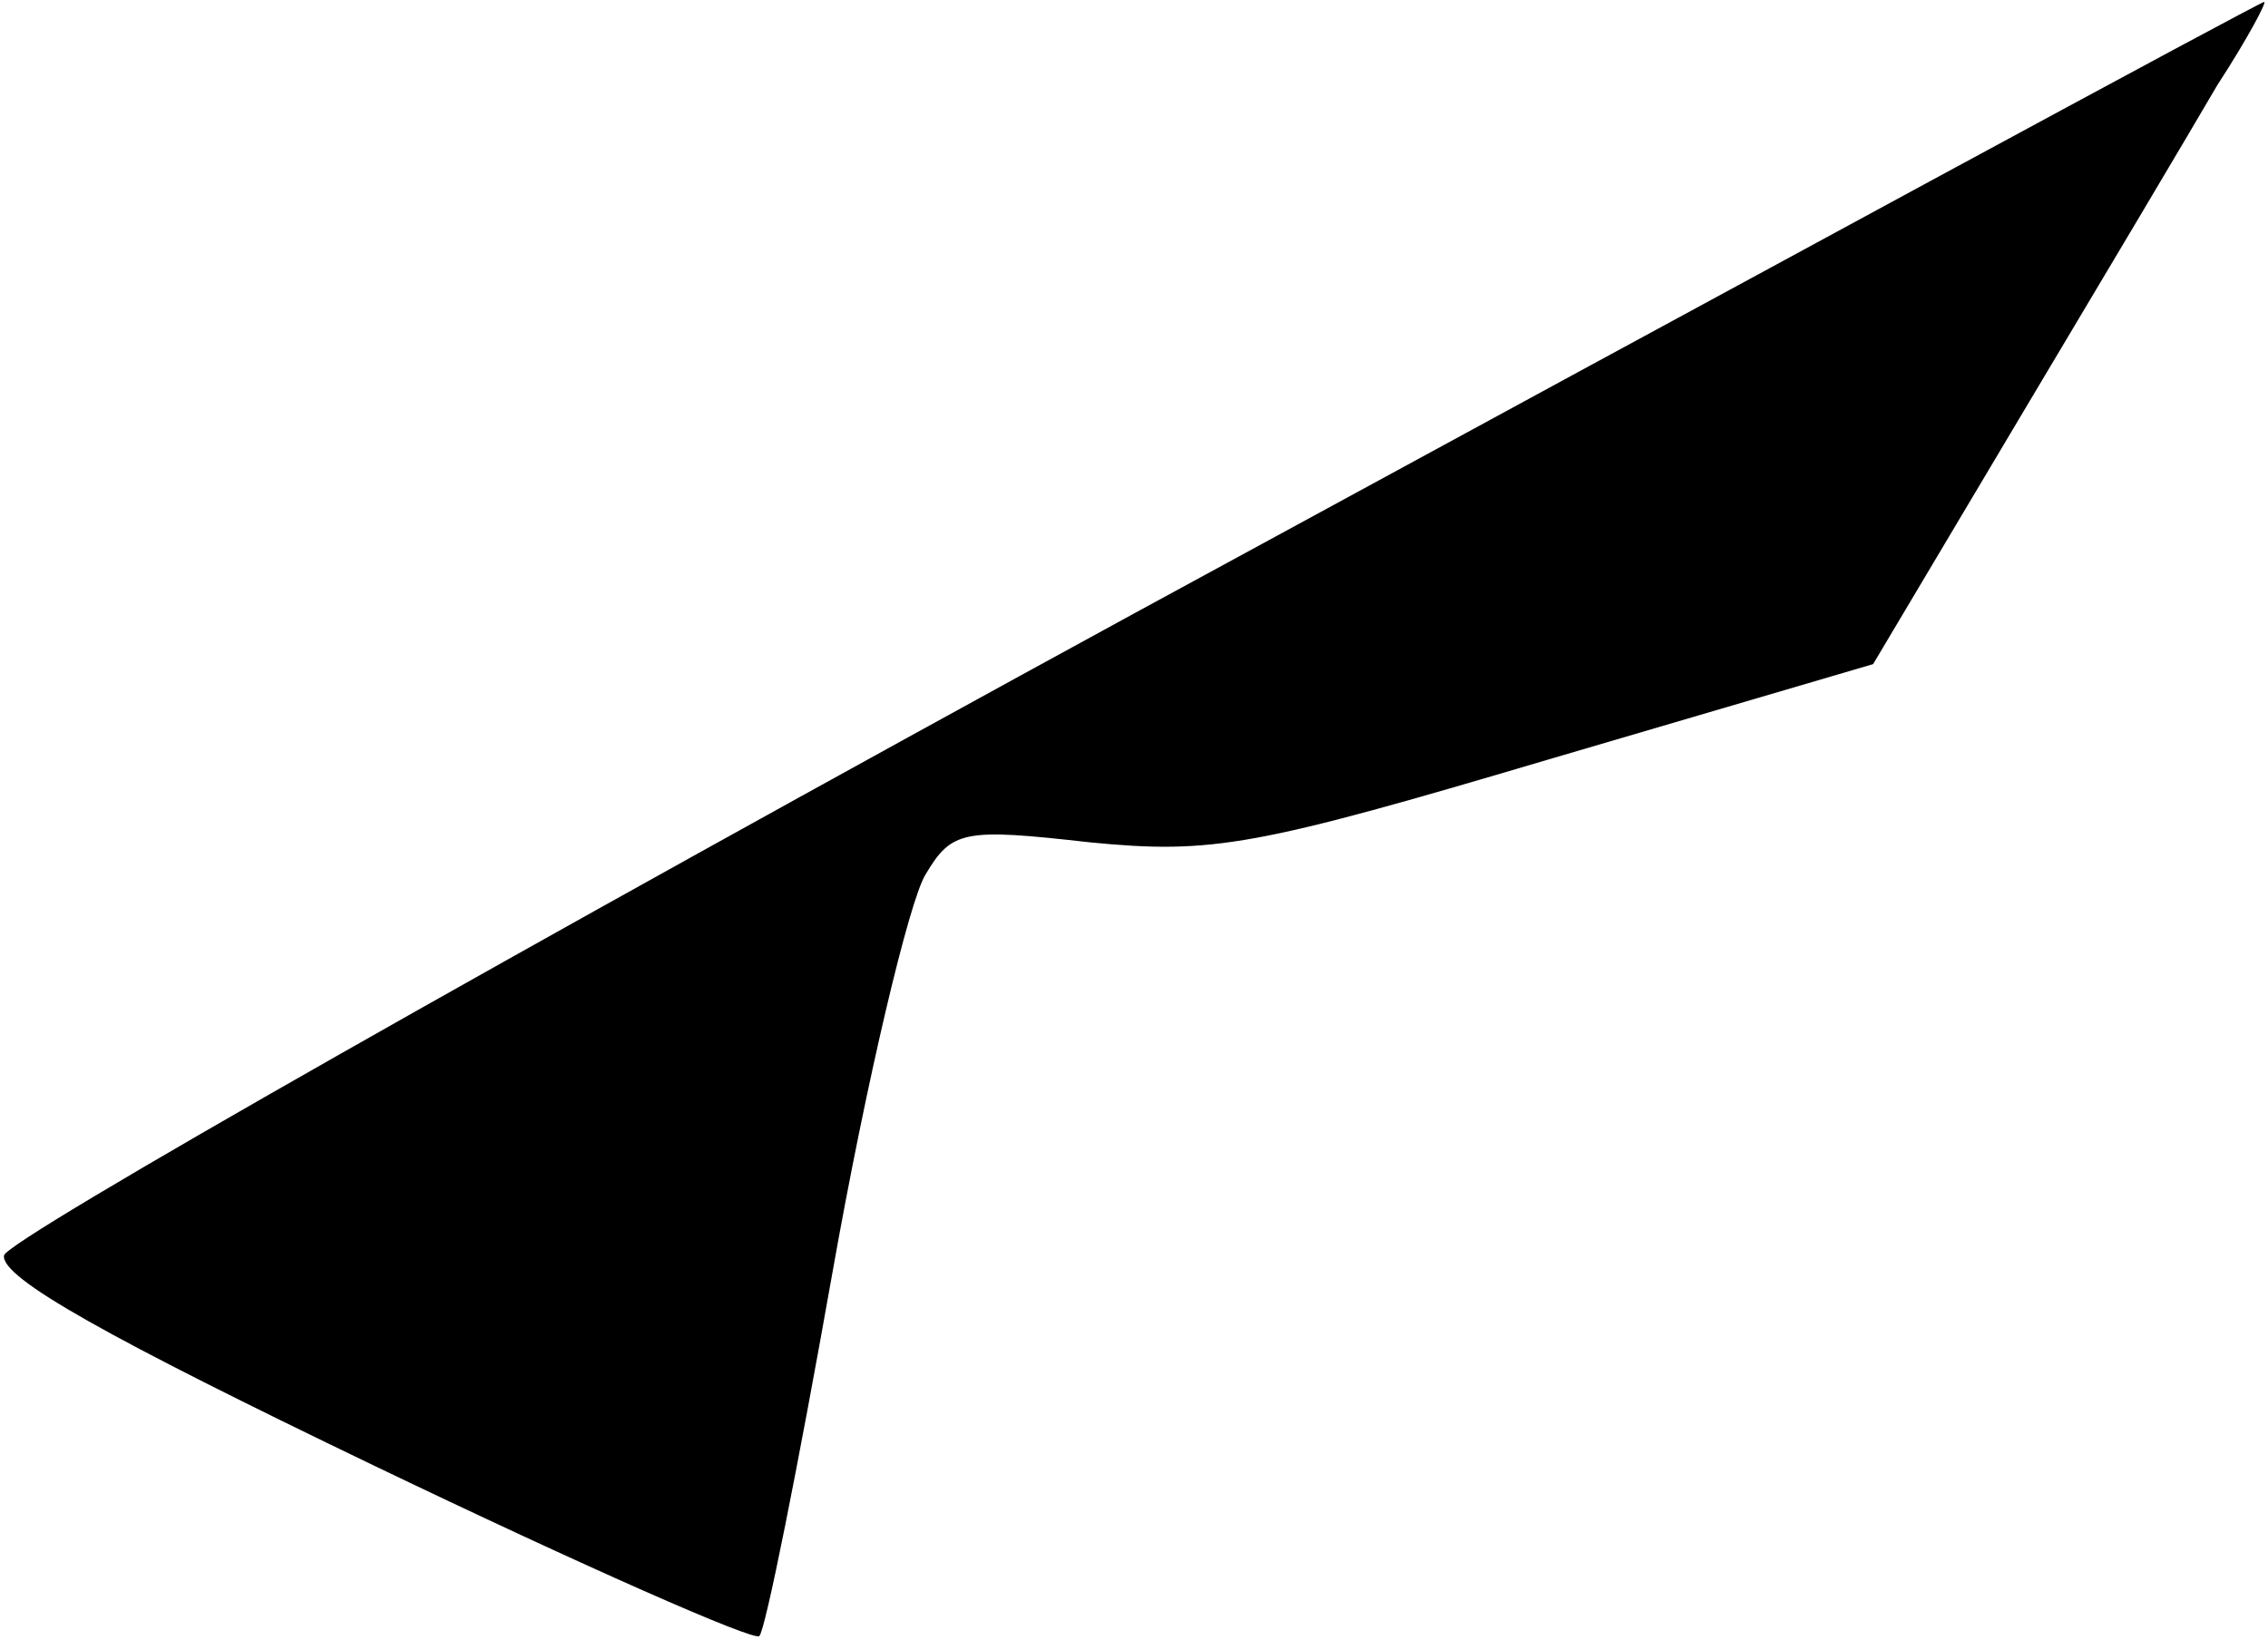 <?xml version="1.0" standalone="no"?>
<!DOCTYPE svg PUBLIC "-//W3C//DTD SVG 20010904//EN"
 "http://www.w3.org/TR/2001/REC-SVG-20010904/DTD/svg10.dtd">
<svg version="1.0" xmlns="http://www.w3.org/2000/svg"
 width="112pt" height="81pt" viewBox="0 0 112 81"
 preserveAspectRatio="xMidYMid meet">
<g transform="translate(0,81) scale(0.1,-0.1)"
fill="#000000" stroke="none">
<path fill="#000000" stroke="none" d="M560 507 c-306 -167 -556 -309 -558
-317 -2 -11 52 -41 183 -104 102 -49 188 -87 190 -84 3 3 19 83 36 179 17 96
38 184 46 197 13 22 19 23 81 16 61 -6 82 -2 227 41 l160 47 72 121 c40 67 84
141 98 165 15 23 25 42 23 41 -2 0 -253 -136 -558 -302z"/>
</g>
</svg>
